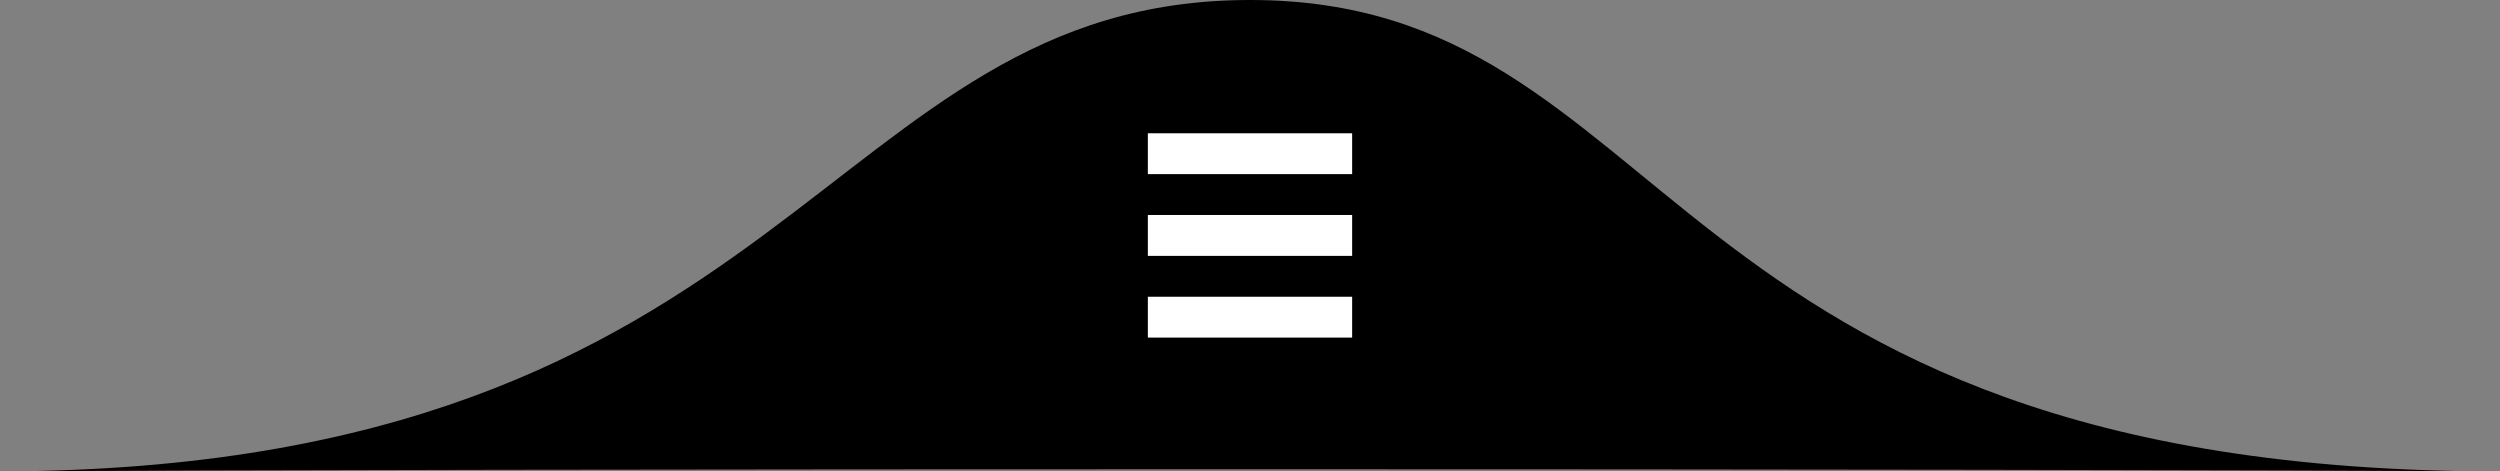 <?xml version="1.0" encoding="utf-8"?>
<!-- Generator: Adobe Illustrator 16.0.0, SVG Export Plug-In . SVG Version: 6.00 Build 0)  -->
<!DOCTYPE svg PUBLIC "-//W3C//DTD SVG 1.1//EN" "http://www.w3.org/Graphics/SVG/1.1/DTD/svg11.dtd">
<svg version="1.1" id="dashboardMenu" xmlns="http://www.w3.org/2000/svg" xmlns:xlink="http://www.w3.org/1999/xlink" x="0px"
	 y="0px" width="318.167px" height="59.999px" viewBox="-67.333 209.501 318.167 59.999"
	 enable-background="new -67.333 209.501 318.167 59.999" xml:space="preserve">
<rect x="-67.333" y="209.501" width="318.167" height="59.999" fill="#808080" stroke="none"/>
<path d="M91.75,209.501c54.417,0,51.084,59.999,159.084,59.999c-54.073-0.372-266.854-0.372-318.167,0
	C34.167,269.244,37.333,209.501,91.75,209.501z"/>
<rect x="78.75" y="226.464" fill="#FFFFFF" width="26" height="5.198"/>
<rect x="78.75" y="236.861" fill="#FFFFFF" width="26" height="5.205"/>
<rect x="78.75" y="247.267" fill="#FFFFFF" width="26" height="5.197"/>
</svg>

